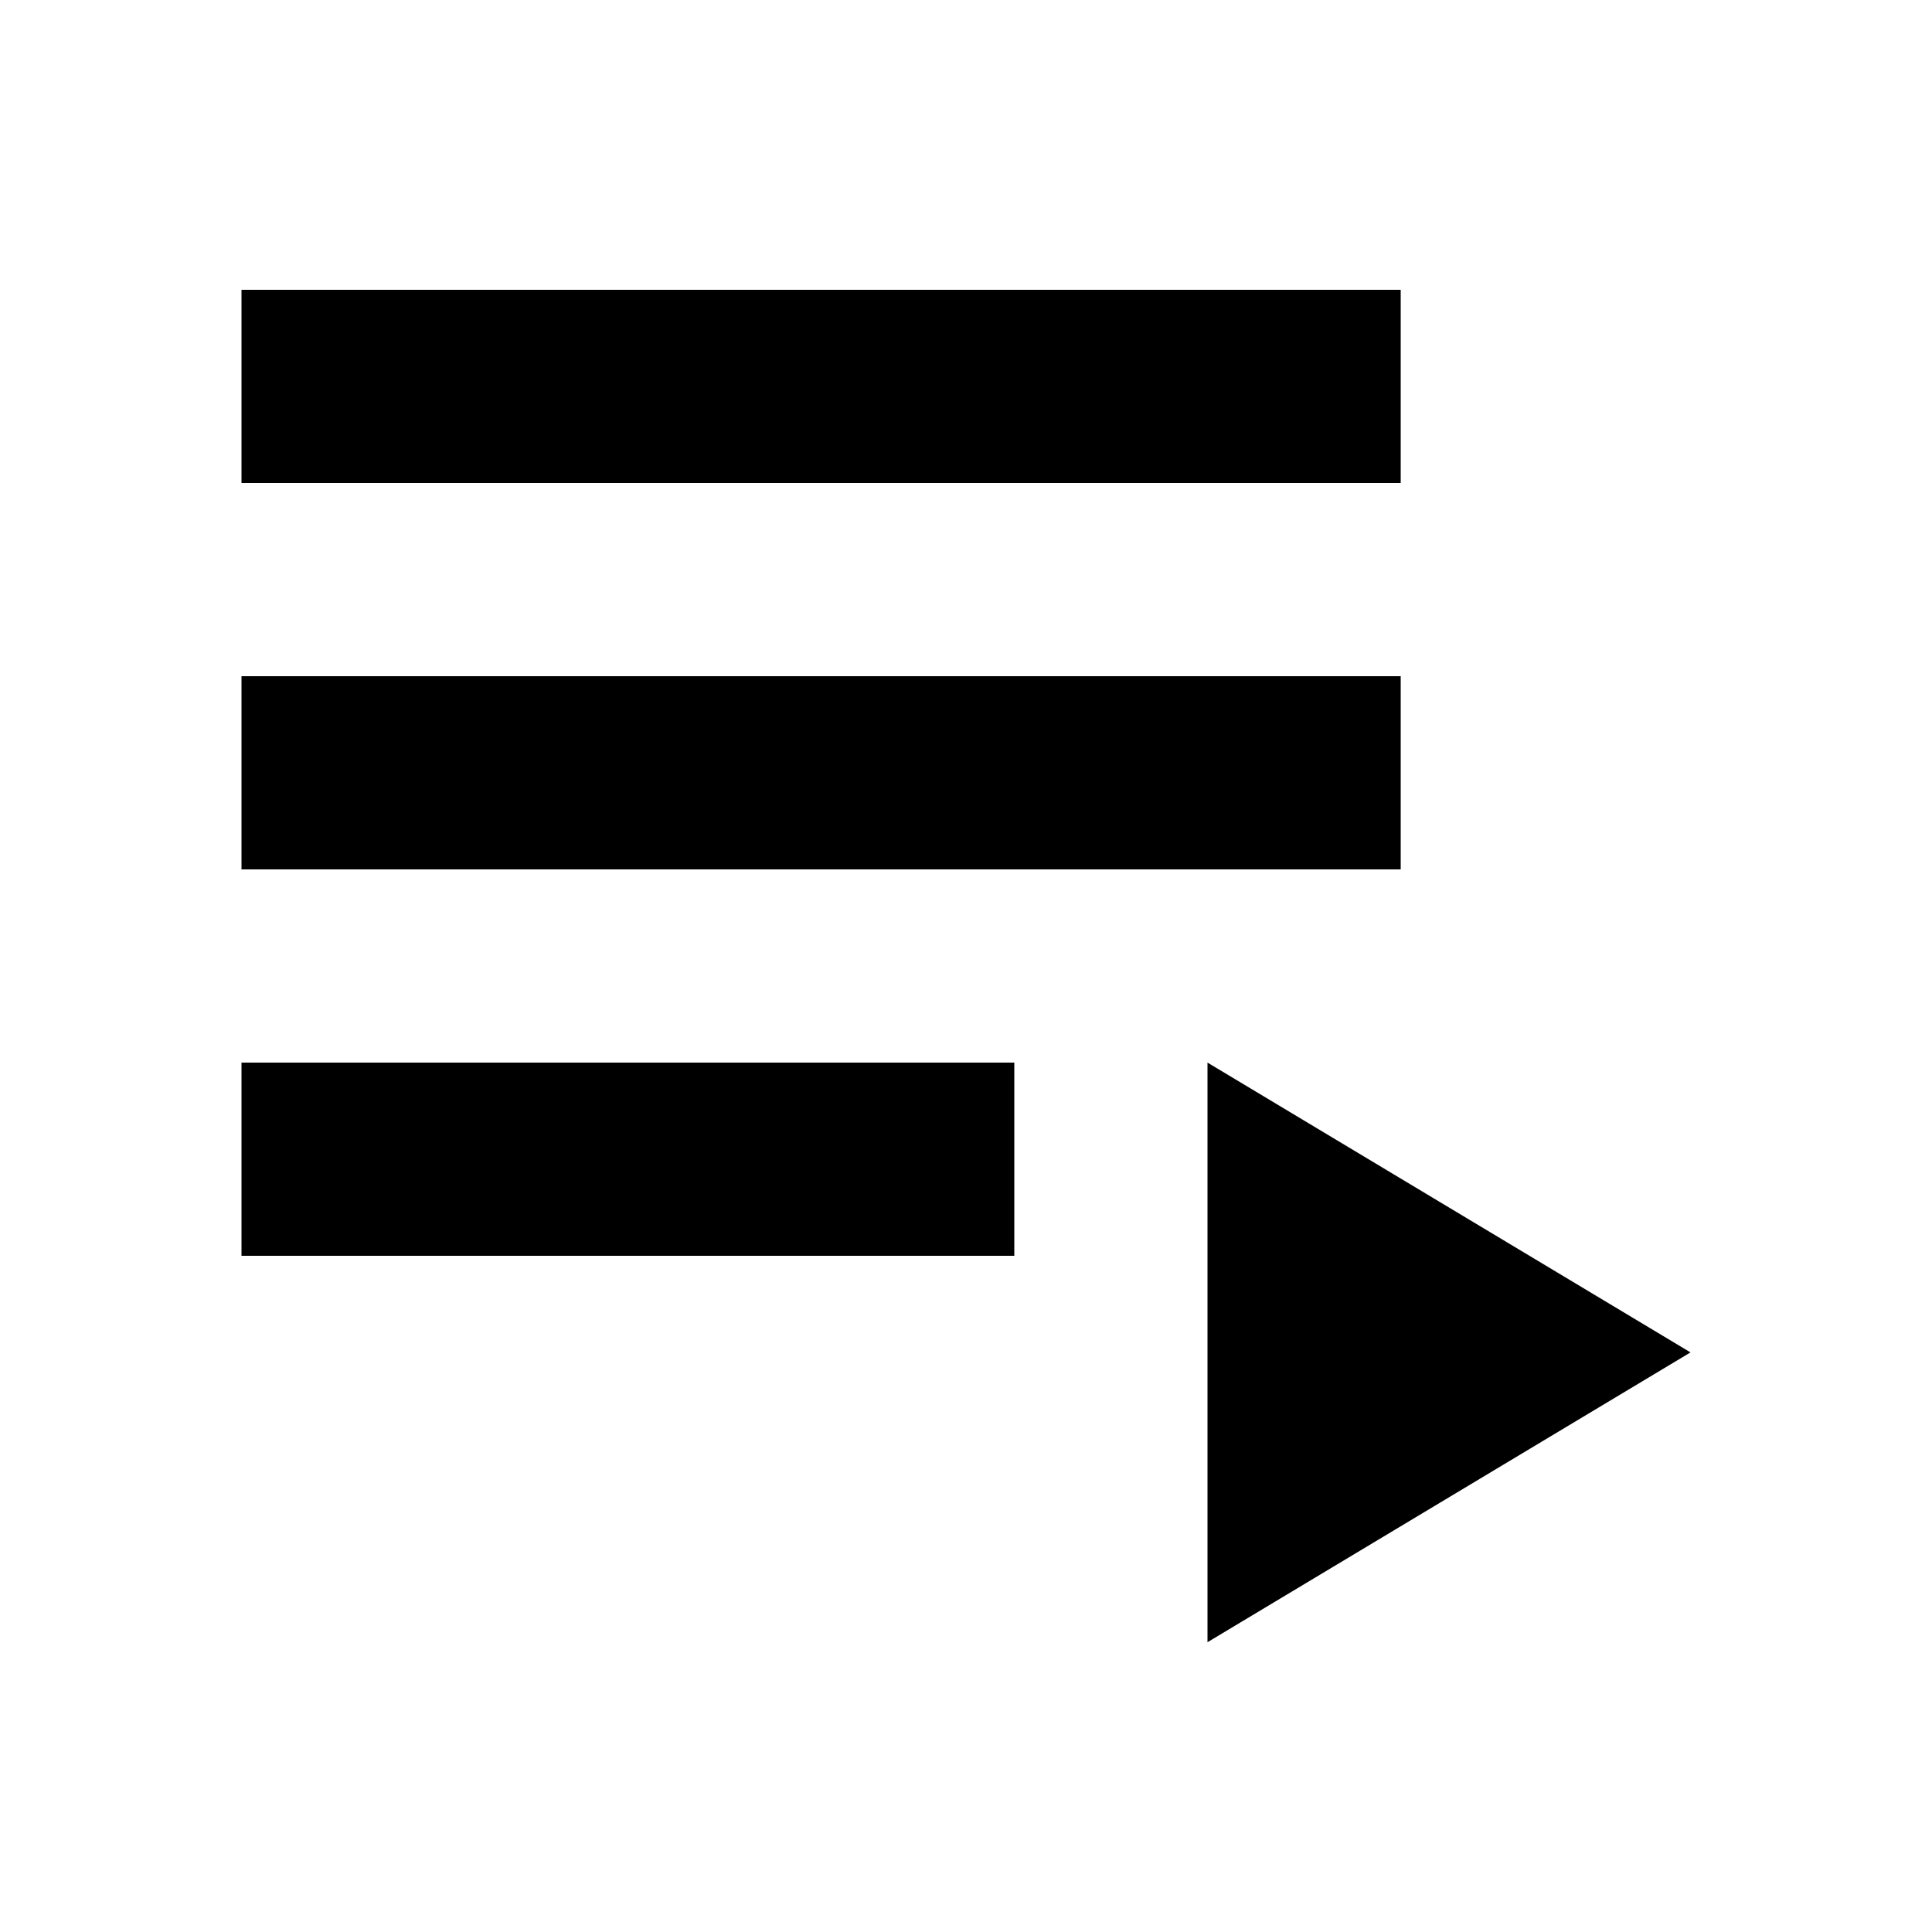<svg width="40" height="40" xmlns="http://www.w3.org/2000/svg">
    <g>
     <title>Layer 1</title>
     <path fill="none" d="m0,0l48,0l0,48l-48,0l0,-48z" id="svg_1"/>
     <path d="m5,14l24,0l0,4l-24,0l0,-4zm0,-8l24,0l0,4l-24,0l0,-4zm0,16l16,0l0,4l-16,0l0,-4zm20,0l0,12l10,-6l-10,-6z" id="svg_2"/>
    </g>
   
   </svg>
